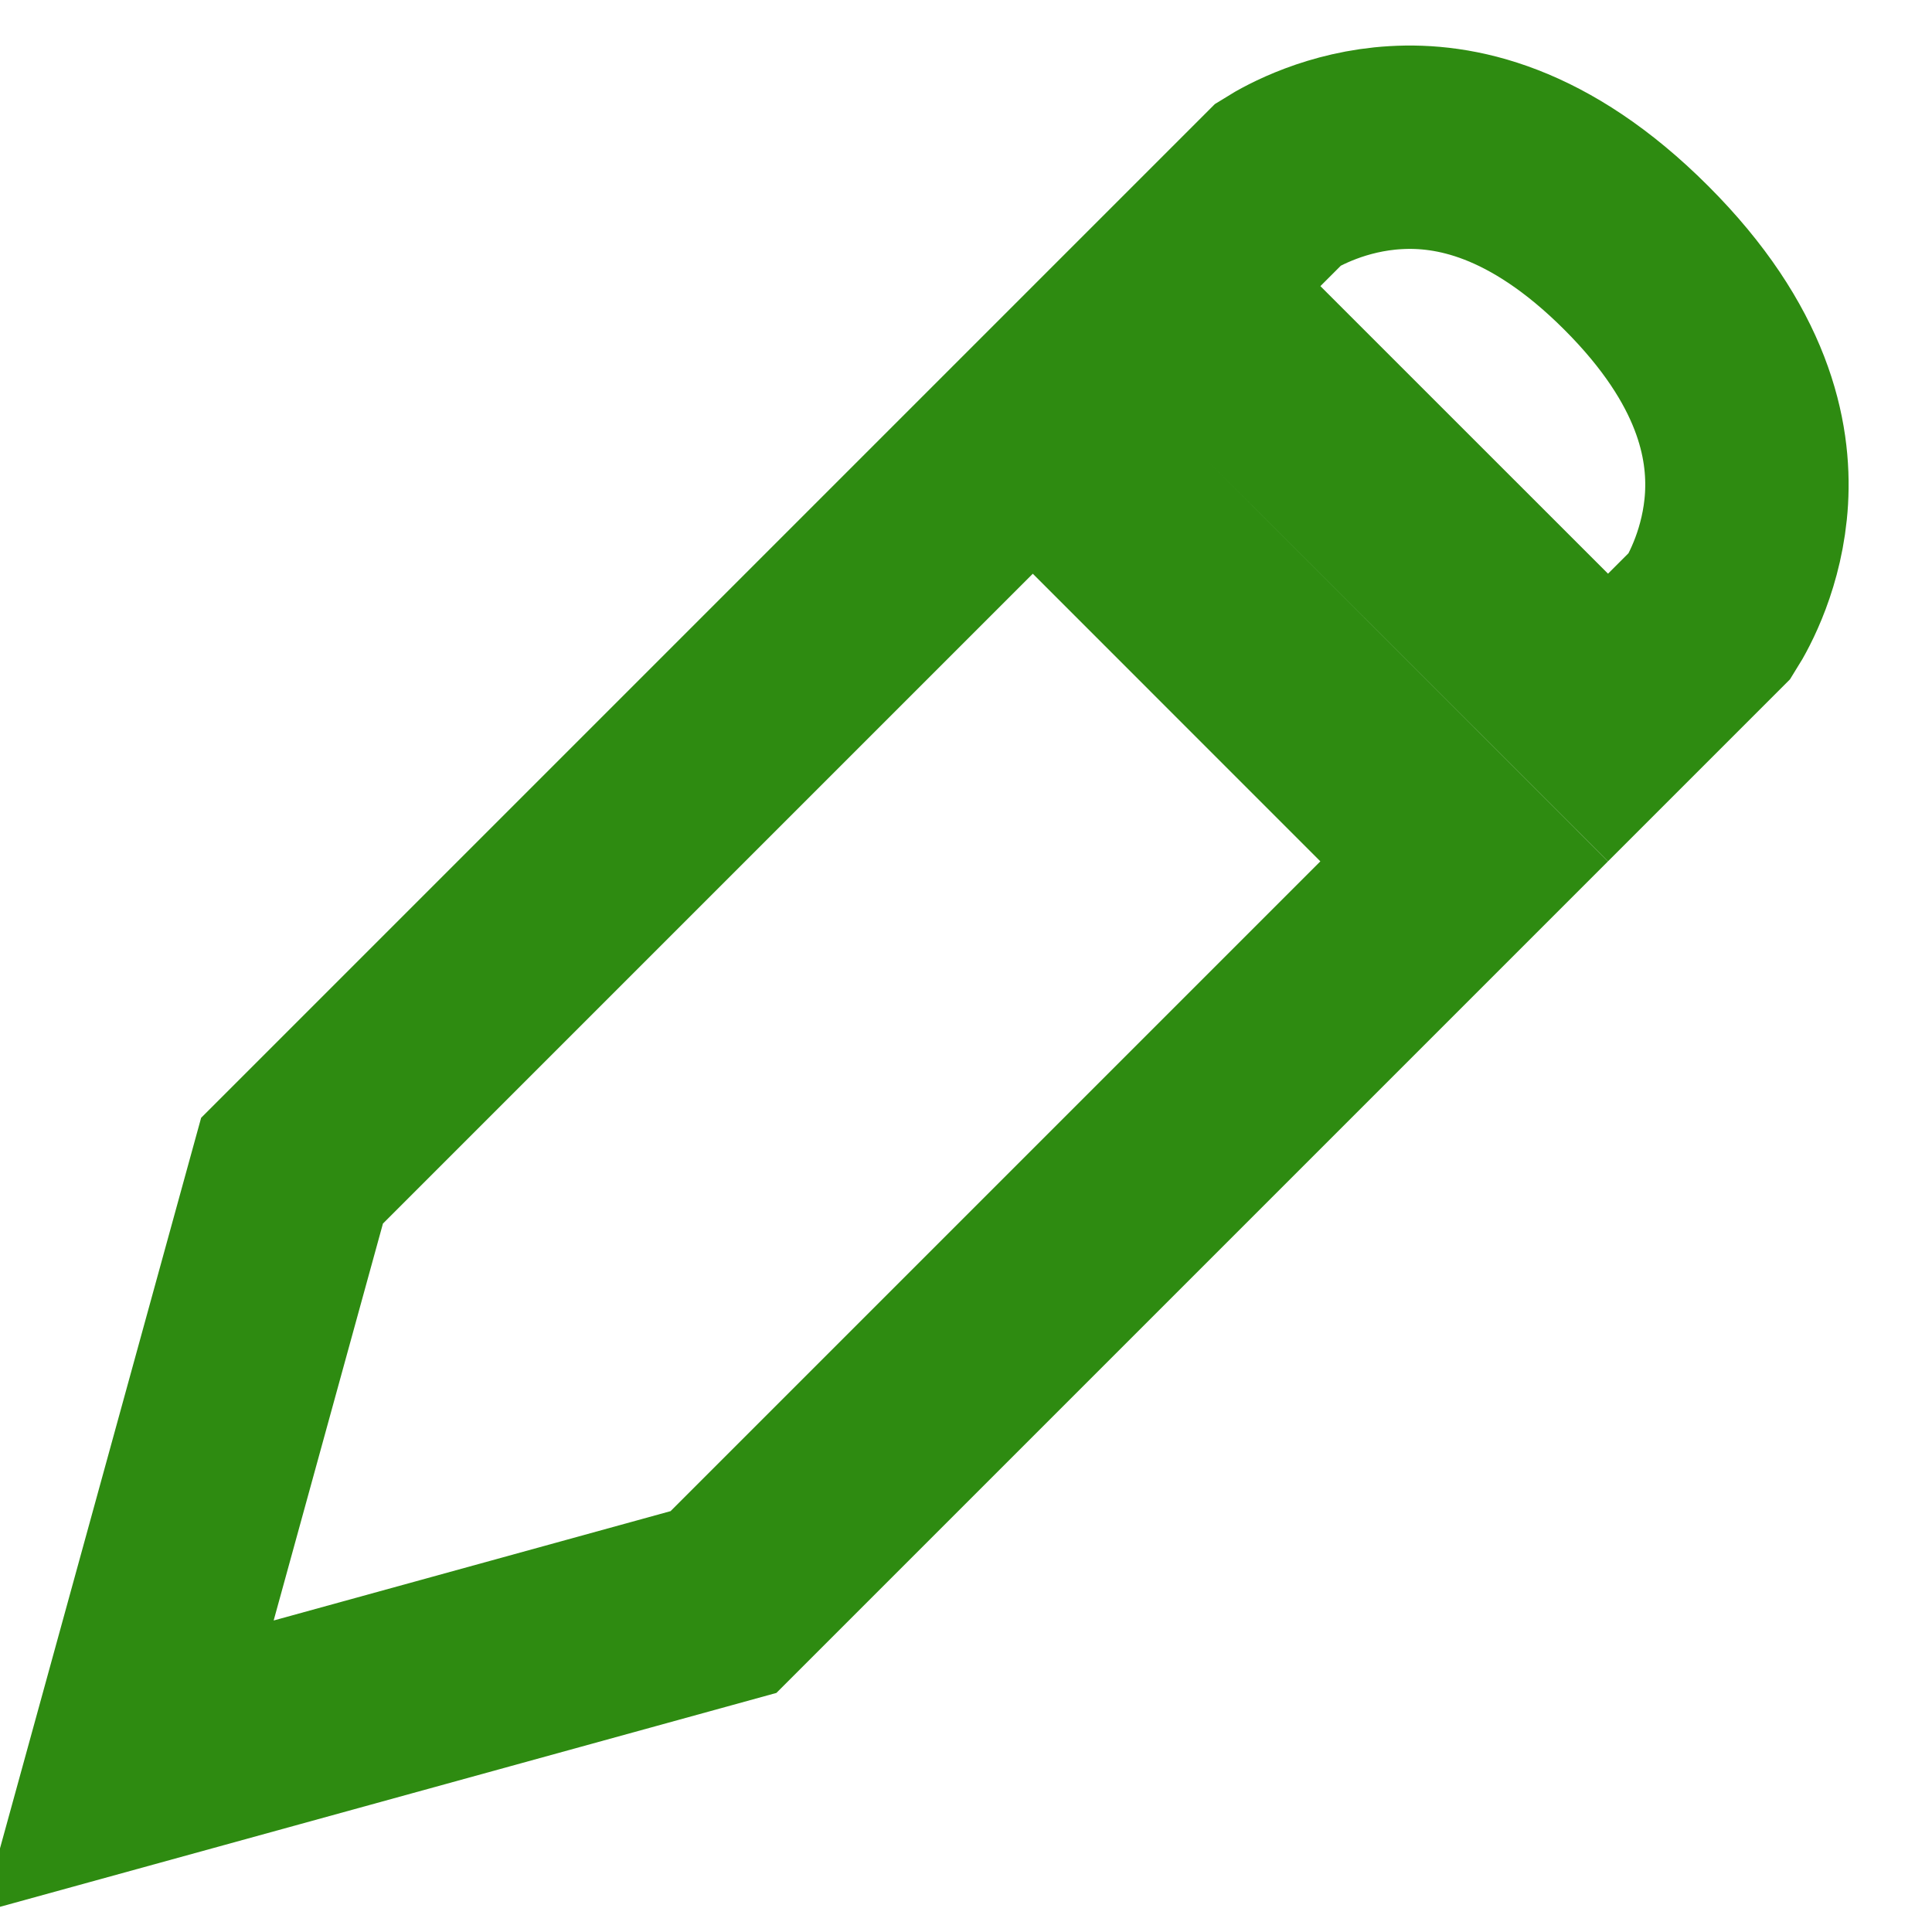 <svg width="19" height="19" viewBox="0 0 19 19" fill="none" xmlns="http://www.w3.org/2000/svg">
<path d="M10.228 4.299L14.399 8.471L7.115 15.755L1.26 17.368L2.872 11.513L12.574 1.811C12.721 1.719 13.15 1.485 13.724 1.452C14.296 1.418 15.13 1.574 16.092 2.536C17.053 3.497 17.209 4.331 17.176 4.904C17.142 5.478 16.909 5.907 16.817 6.053L15.814 7.056L11.642 2.885L10.228 4.299ZM12.592 1.792C12.593 1.792 12.593 1.792 12.592 1.792L12.592 1.792ZM16.835 6.035L16.835 6.035C16.835 6.035 16.835 6.035 16.835 6.035C16.835 6.035 16.835 6.035 16.835 6.035Z" stroke="#2E8B11" stroke-width="2"/>
</svg>

